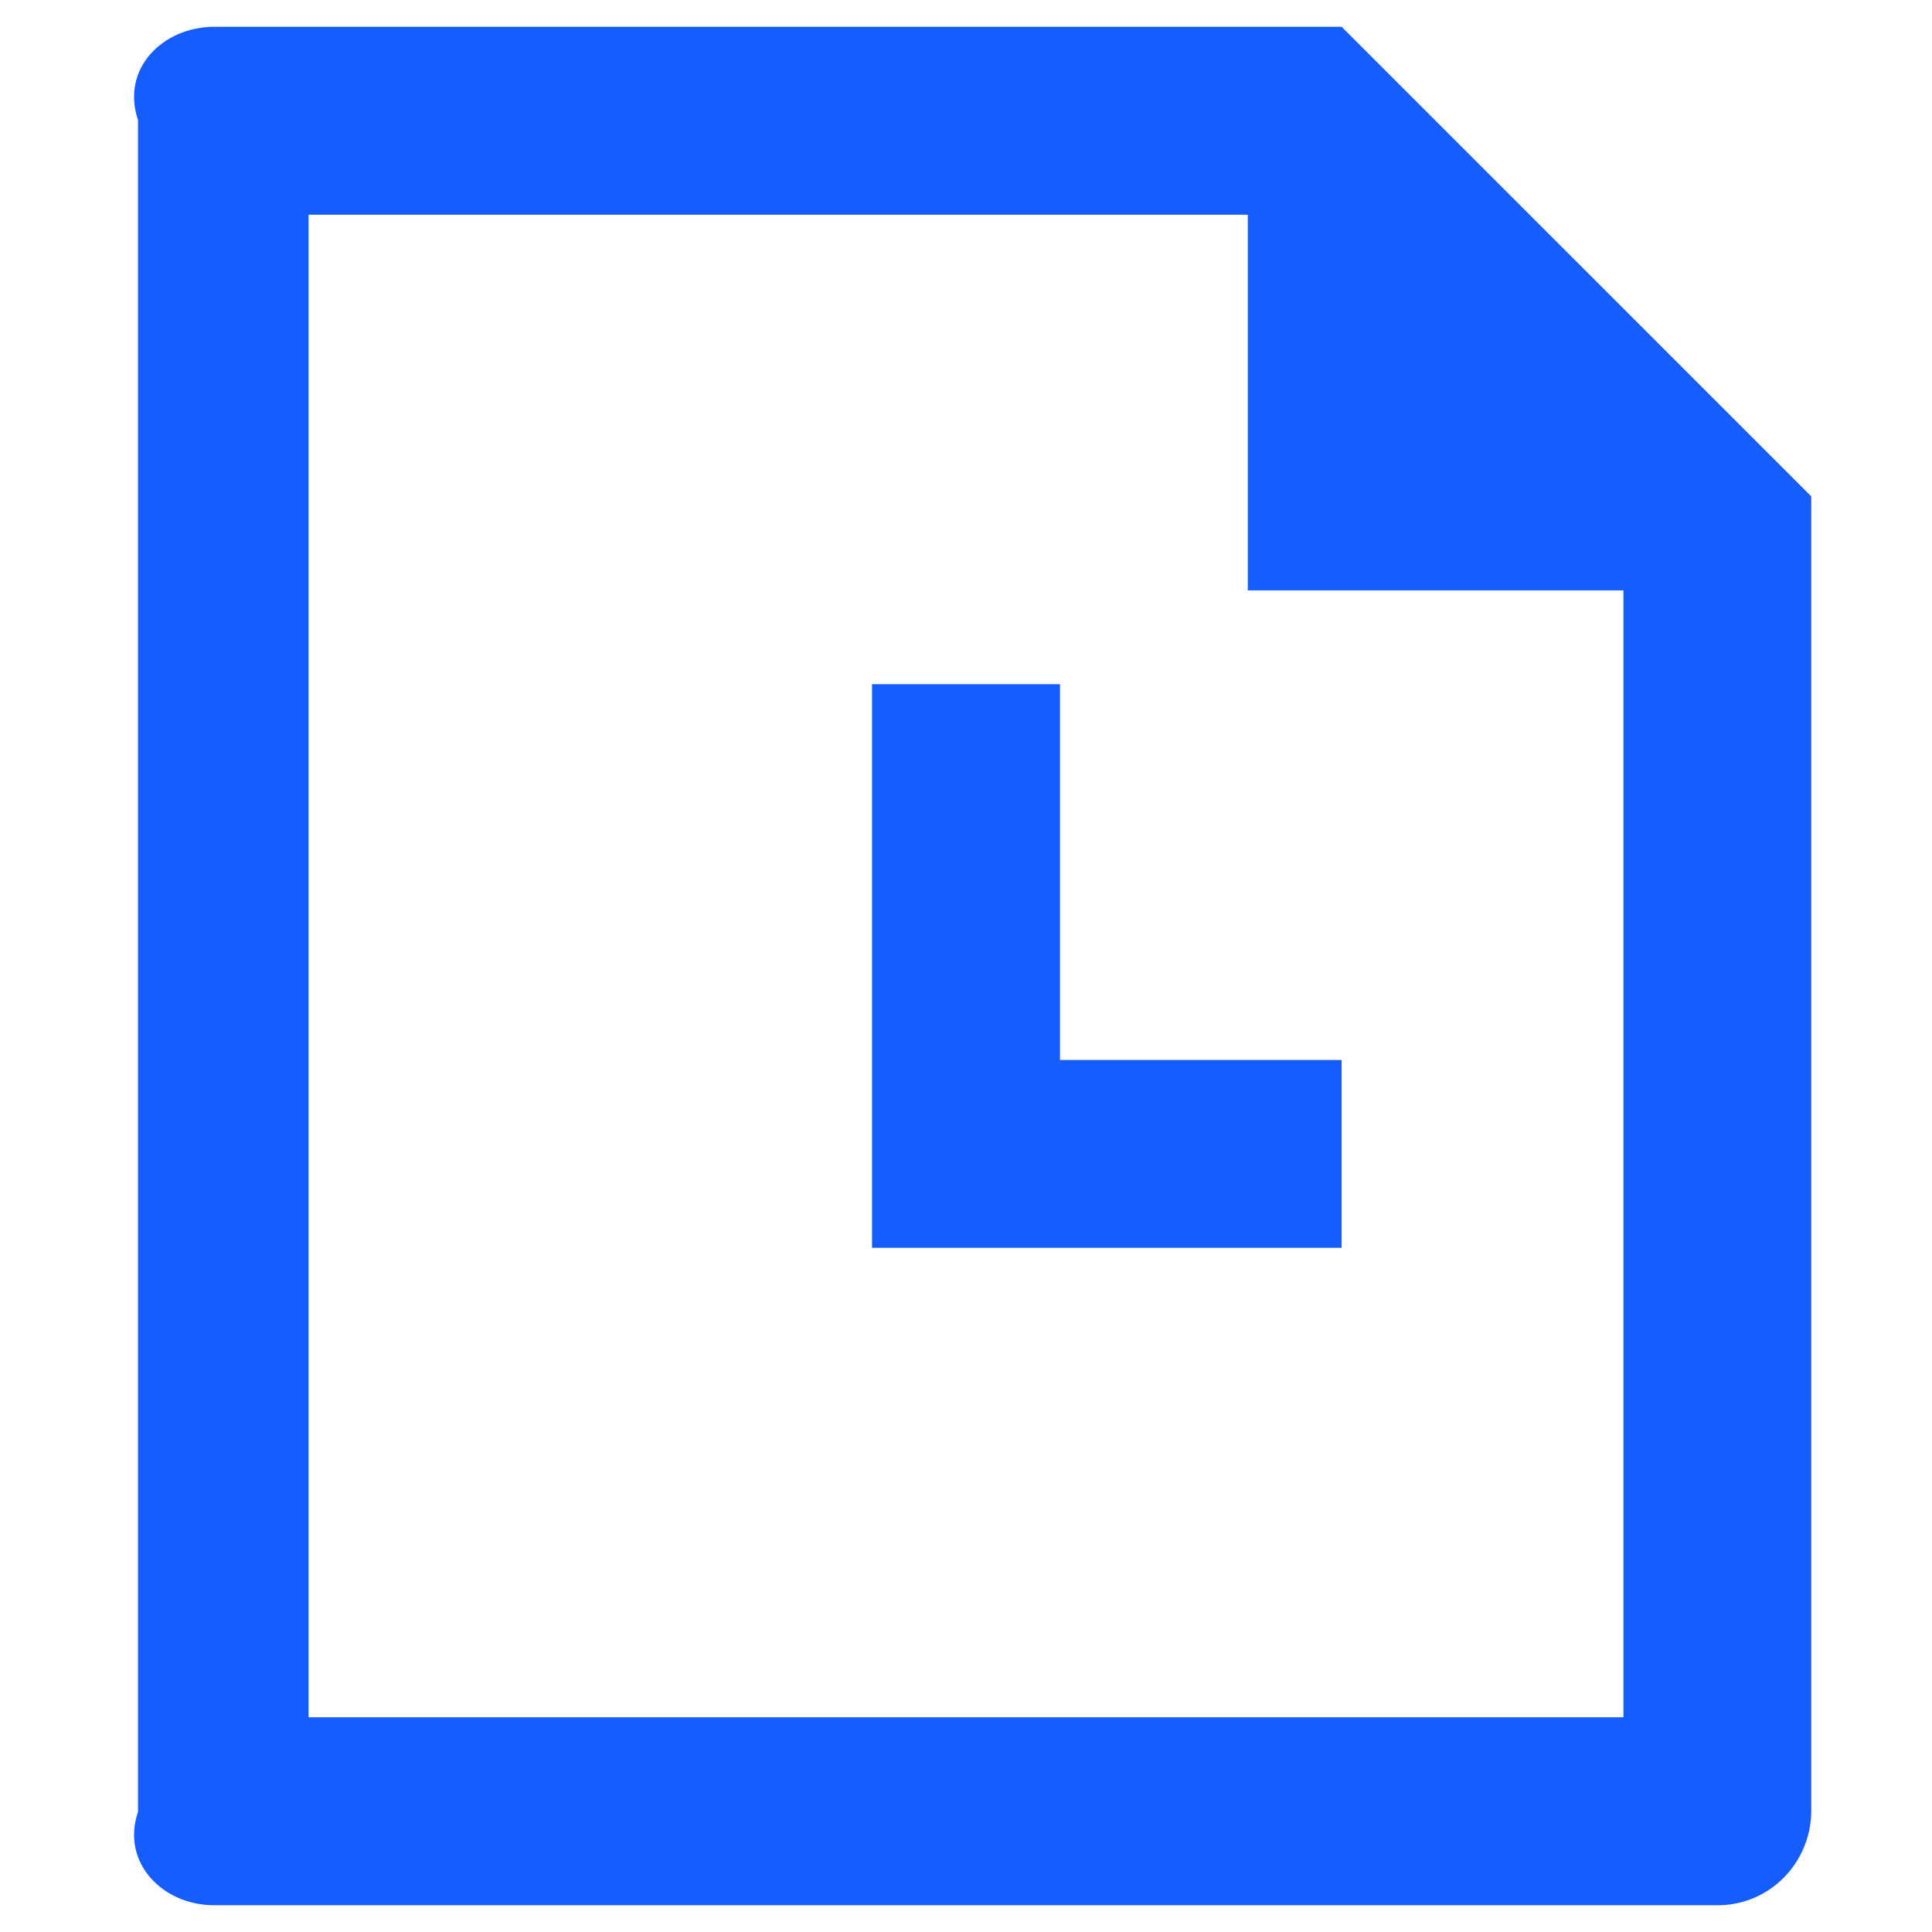 ﻿<?xml version="1.0" encoding="utf-8"?>
<svg version="1.1" xmlns:xlink="http://www.w3.org/1999/xlink" width="14px" height="14px" xmlns="http://www.w3.org/2000/svg">
  <g transform="matrix(1 0 0 1 -15 -10 )">
    <path d="M 1.555 0.194  L 9.722 0.194  L 13.125 3.597  L 13.125 13.12  C 13.125 13.499  12.822 13.806  12.449 13.806  L 1.551 13.806  C 1.178 13.806  0.875 13.496  1 13.13  L 1 0.87  C 0.875 0.497  1.179 0.194  1.555 0.194  Z M 9.042 4.278  L 9.042 1.556  L 2.236 1.556  L 2.236 12.444  L 11.764 12.444  L 11.764 4.278  L 9.042 4.278  Z M 6.319 4.958  L 7.681 4.958  L 7.681 7.681  L 9.722 7.681  L 9.722 9.042  L 6.319 9.042  L 6.319 4.958  Z " fill-rule="nonzero" fill="#165dff" stroke="none" transform="matrix(1 0 0 1 15 10 )" />
  </g>
</svg>